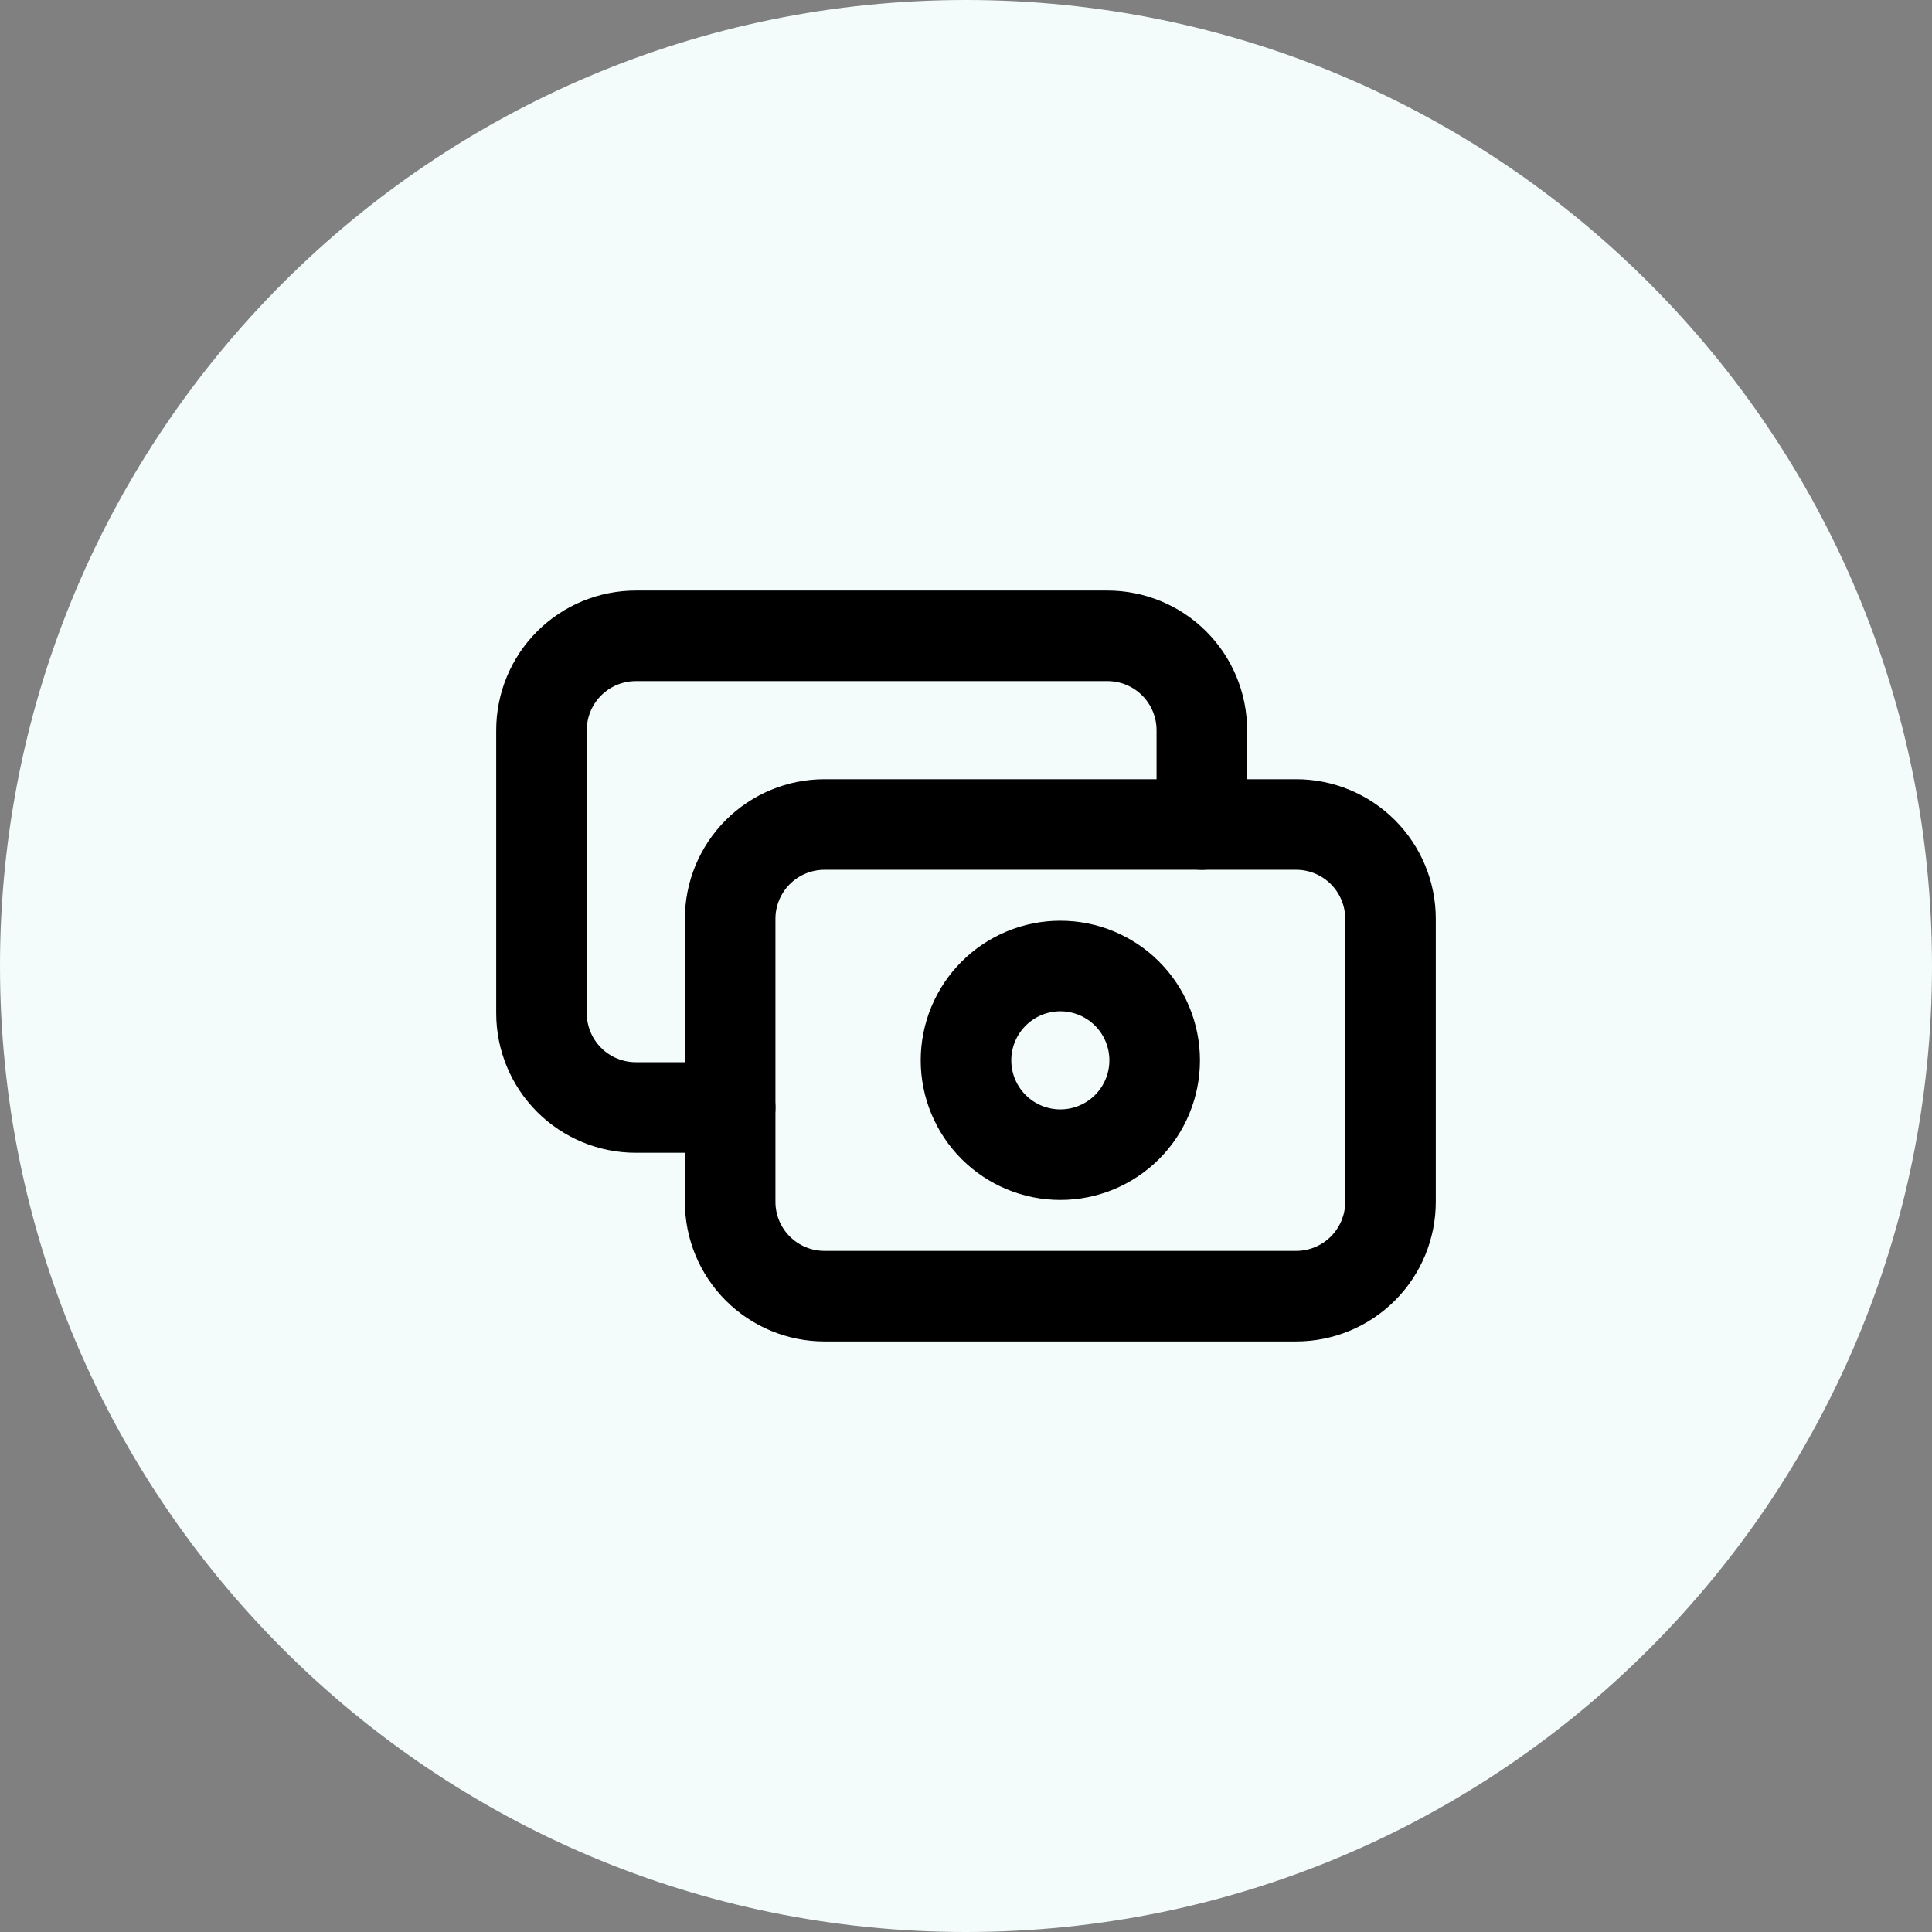 <svg width="256" height="256" viewBox="0 0 256 256" fill="none" xmlns="http://www.w3.org/2000/svg">
<rect x="0" y="0" width="256" height="256" fill="#808080" stroke="none"/>
<g clip-path="url(#clip0_431_155)">
<path d="M256 128C256 198.692 198.692 256 128 256C57.307 256 0 198.692 0 128C0 57.307 57.307 0 128 0C198.692 0 256 57.307 256 128Z" fill="#F3FCFB"/>
<path d="M96.75 121.75C96.75 118.435 98.067 115.255 100.411 112.911C102.755 110.567 105.935 109.25 109.25 109.25H171.75C175.065 109.25 178.245 110.567 180.589 112.911C182.933 115.255 184.25 118.435 184.25 121.75V159.25C184.25 162.565 182.933 165.745 180.589 168.089C178.245 170.433 175.065 171.75 171.75 171.75H109.25C105.935 171.75 102.755 170.433 100.411 168.089C98.067 165.745 96.75 162.565 96.75 159.25V121.75Z" stroke="black" stroke-width="12" stroke-linecap="round" stroke-linejoin="round"/>
<path d="M128 140.5C128 143.815 129.317 146.995 131.661 149.339C134.005 151.683 137.185 153 140.5 153C143.815 153 146.995 151.683 149.339 149.339C151.683 146.995 153 143.815 153 140.5C153 137.185 151.683 134.005 149.339 131.661C146.995 129.317 143.815 128 140.5 128C137.185 128 134.005 129.317 131.661 131.661C129.317 134.005 128 137.185 128 140.5Z" stroke="black" stroke-width="12" stroke-linecap="round" stroke-linejoin="round"/>
<path d="M159.25 109.25V96.75C159.25 93.435 157.933 90.255 155.589 87.911C153.245 85.567 150.065 84.25 146.75 84.25H84.25C80.935 84.25 77.755 85.567 75.411 87.911C73.067 90.255 71.75 93.435 71.75 96.75V134.25C71.75 137.565 73.067 140.745 75.411 143.089C77.755 145.433 80.935 146.75 84.25 146.75H96.75" stroke="black" stroke-width="12" stroke-linecap="round" stroke-linejoin="round"/>
</g>
<defs>
<clipPath id="clip0_431_155">
<rect width="256" height="256" fill="white"/>
</clipPath>
</defs>
</svg>
